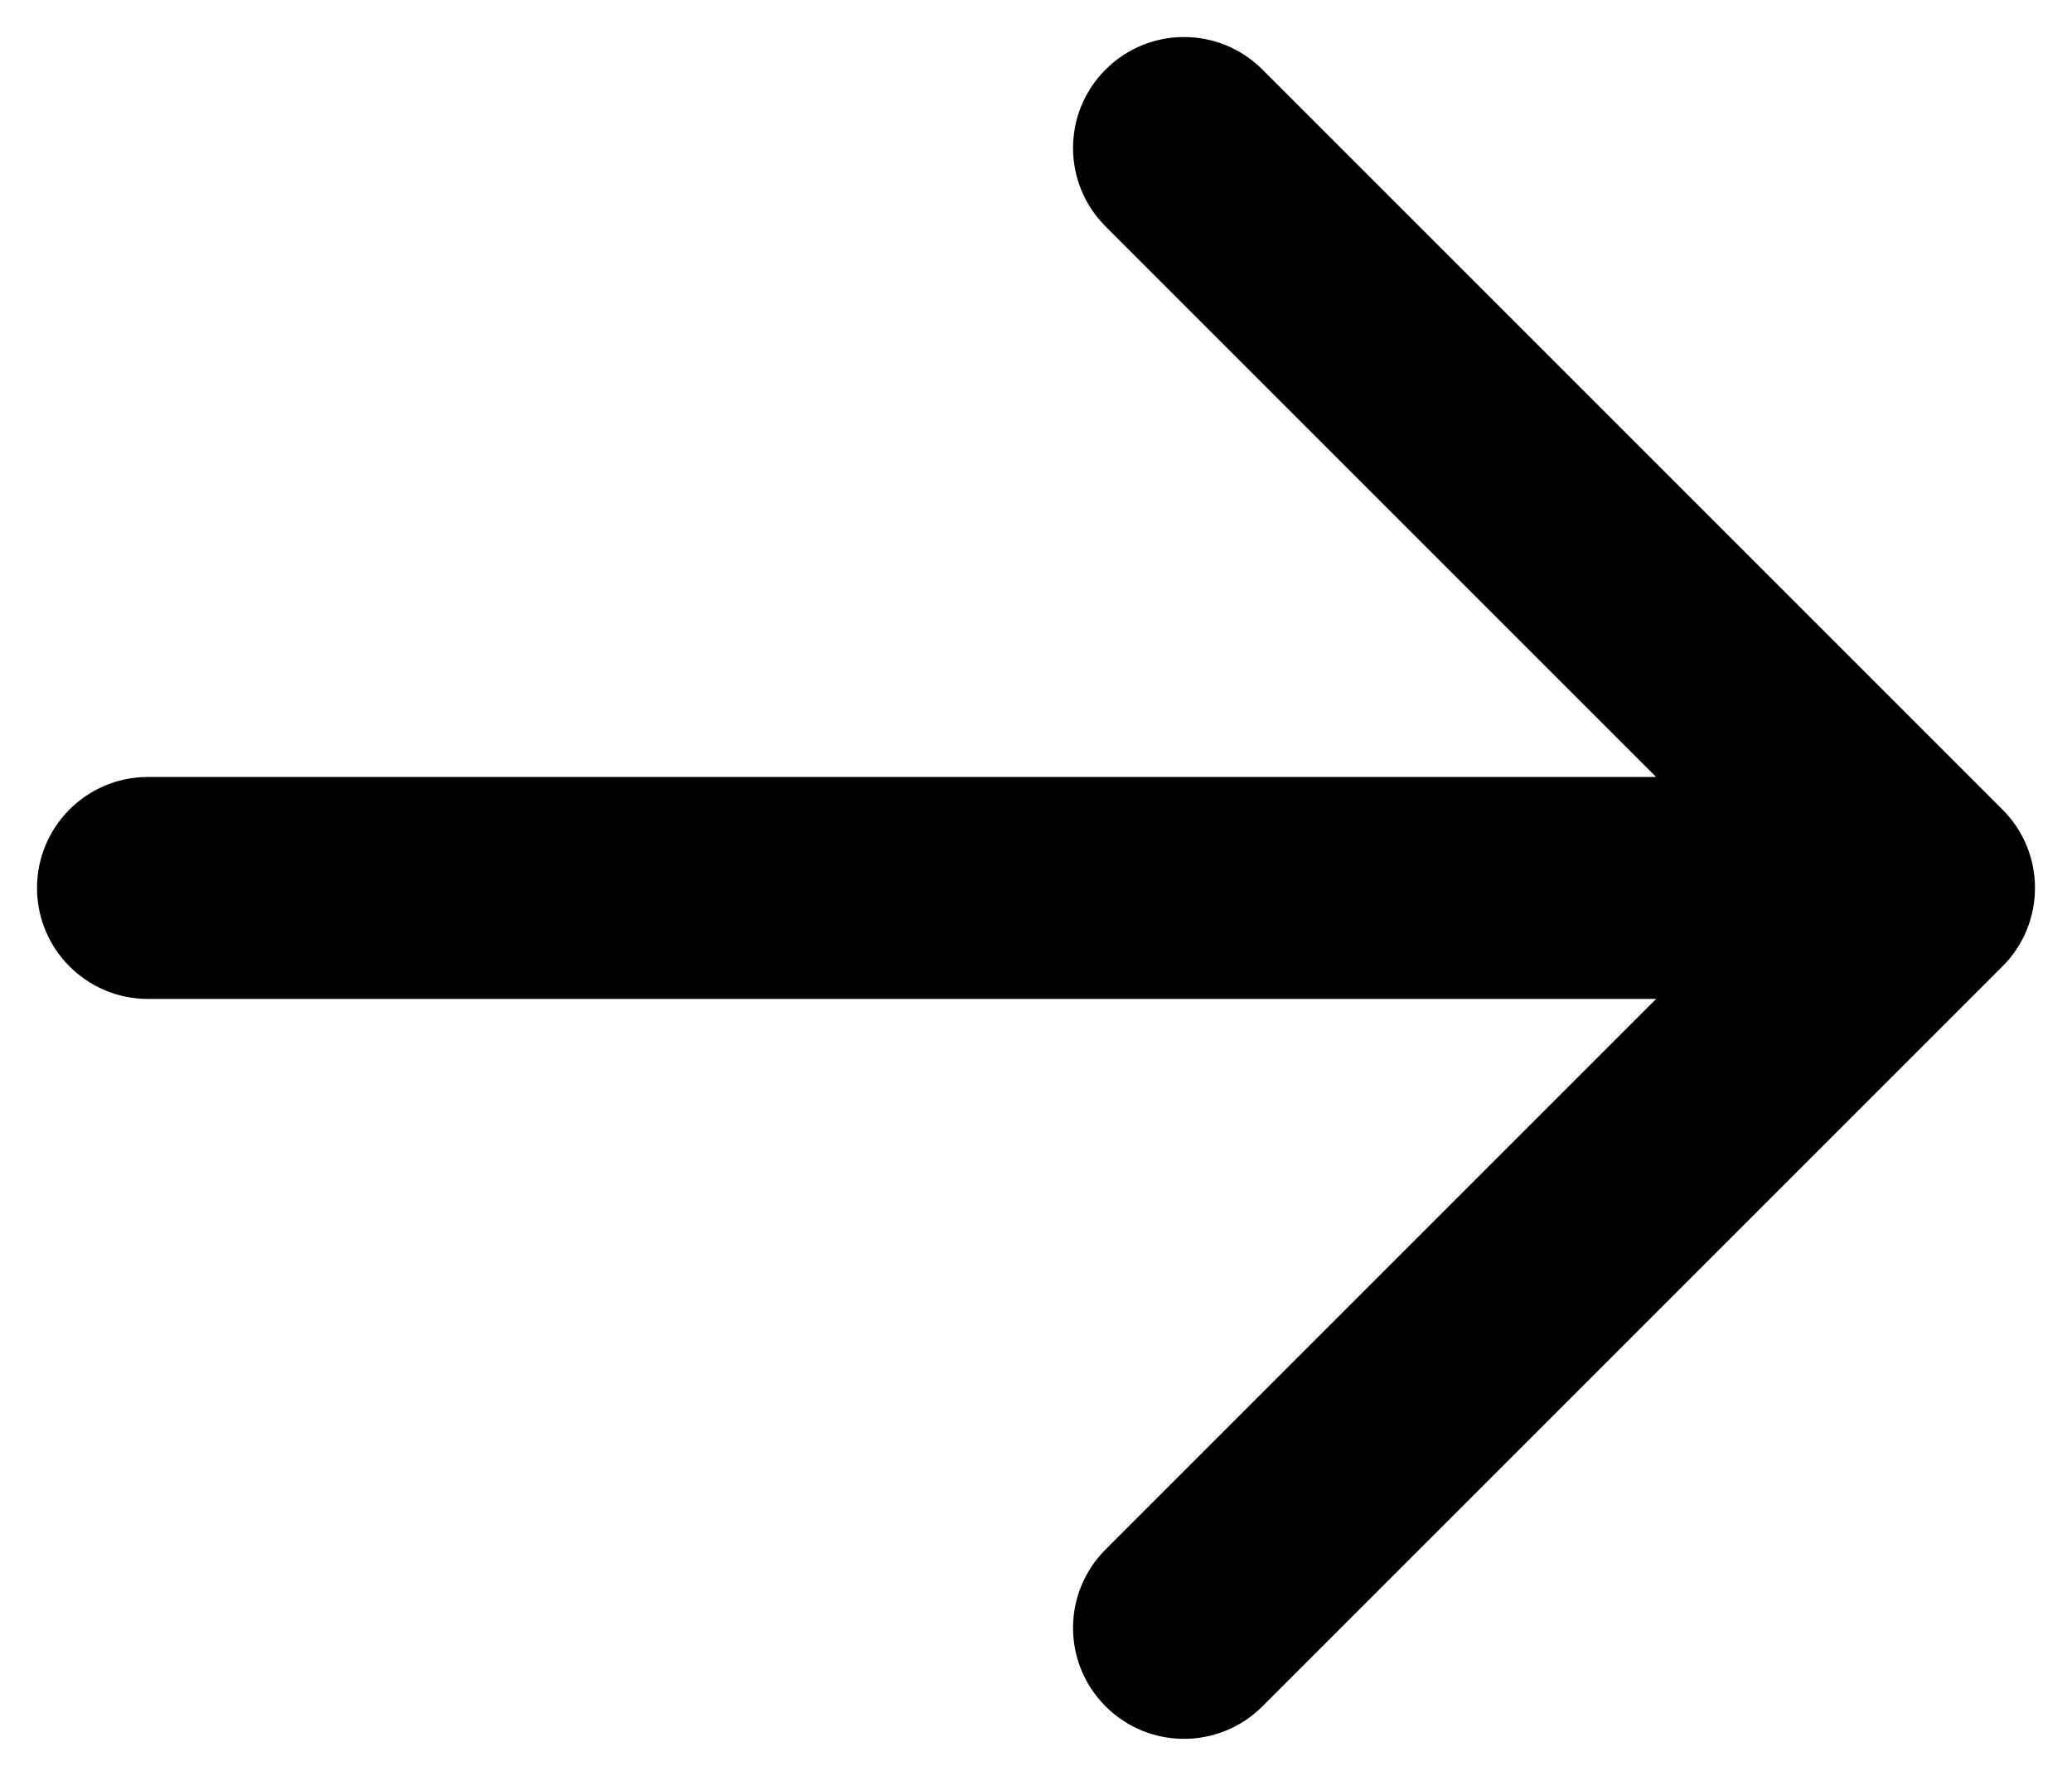 <svg width="14" height="12" viewBox="0 0 14 12" xmlns="http://www.w3.org/2000/svg">
<path fill="currentColor" d="M8.53 0.47C8.237 0.177 7.763 0.177 7.47 0.47C7.177 0.763 7.177 1.237 7.47 1.53L8.53 0.47ZM13 6L13.53 6.53C13.671 6.39 13.75 6.199 13.75 6C13.75 5.801 13.671 5.61 13.53 5.47L13 6ZM7.47 10.47C7.177 10.763 7.177 11.237 7.47 11.53C7.763 11.823 8.237 11.823 8.53 11.53L7.47 10.47ZM1 5.25C0.586 5.25 0.25 5.586 0.25 6C0.25 6.414 0.586 6.75 1 6.75L1 5.25ZM7.47 1.53L12.47 6.53L13.53 5.47L8.53 0.47L7.47 1.53ZM12.47 5.47L7.47 10.47L8.53 11.53L13.53 6.53L12.47 5.47ZM1 6.75L13 6.75L13 5.25L1 5.25L1 6.75Z"/>
</svg>
